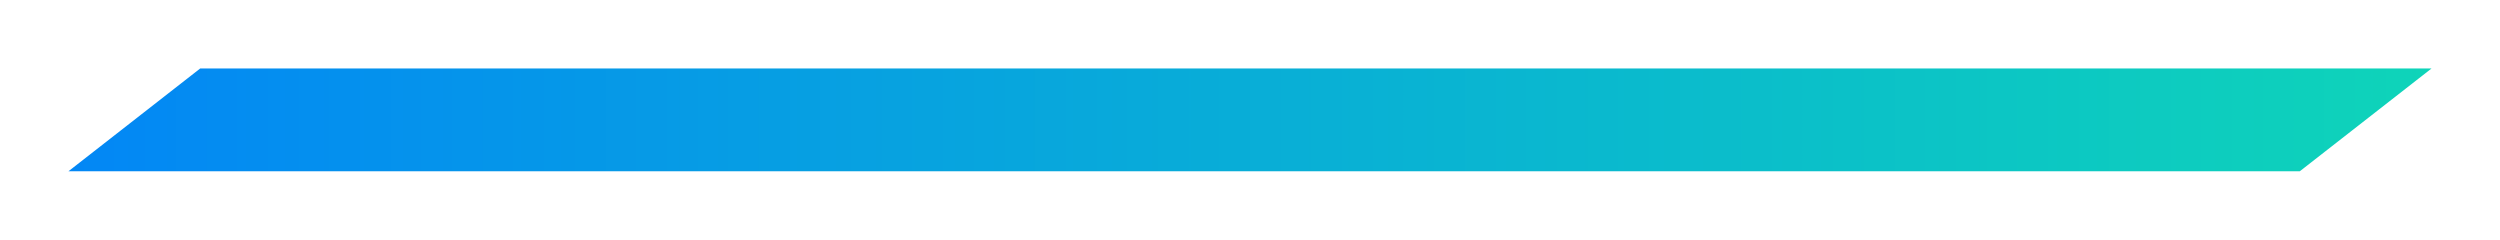 <svg width="146" height="14" viewBox="0 0 146 14" fill="none" xmlns="http://www.w3.org/2000/svg">
<g filter="url(#filter0_d_2451_41697)">
<path d="M11.69 0H142L134.31 6H4L11.69 0Z" fill="url(#paint0_linear_2451_41697)"/>
</g>
<defs>
<filter id="filter0_d_2451_41697" x="0" y="0" width="146" height="14" filterUnits="userSpaceOnUse" color-interpolation-filters="sRGB">
<feFlood flood-opacity="0" result="BackgroundImageFix"/>
<feColorMatrix in="SourceAlpha" type="matrix" values="0 0 0 0 0 0 0 0 0 0 0 0 0 0 0 0 0 0 127 0" result="hardAlpha"/>
<feOffset dy="4"/>
<feGaussianBlur stdDeviation="2"/>
<feComposite in2="hardAlpha" operator="out"/>
<feColorMatrix type="matrix" values="0 0 0 0 0 0 0 0 0 0 0 0 0 0 0 0 0 0 0.25 0"/>
<feBlend mode="normal" in2="BackgroundImageFix" result="effect1_dropShadow_2451_41697"/>
<feBlend mode="normal" in="SourceGraphic" in2="effect1_dropShadow_2451_41697" result="shape"/>
</filter>
<linearGradient id="paint0_linear_2451_41697" x1="4" y1="3" x2="142" y2="3" gradientUnits="userSpaceOnUse">
<stop stop-color="#0387F5"/>
<stop offset="1" stop-color="#0ED4B9"/>
</linearGradient>
</defs>
</svg>
